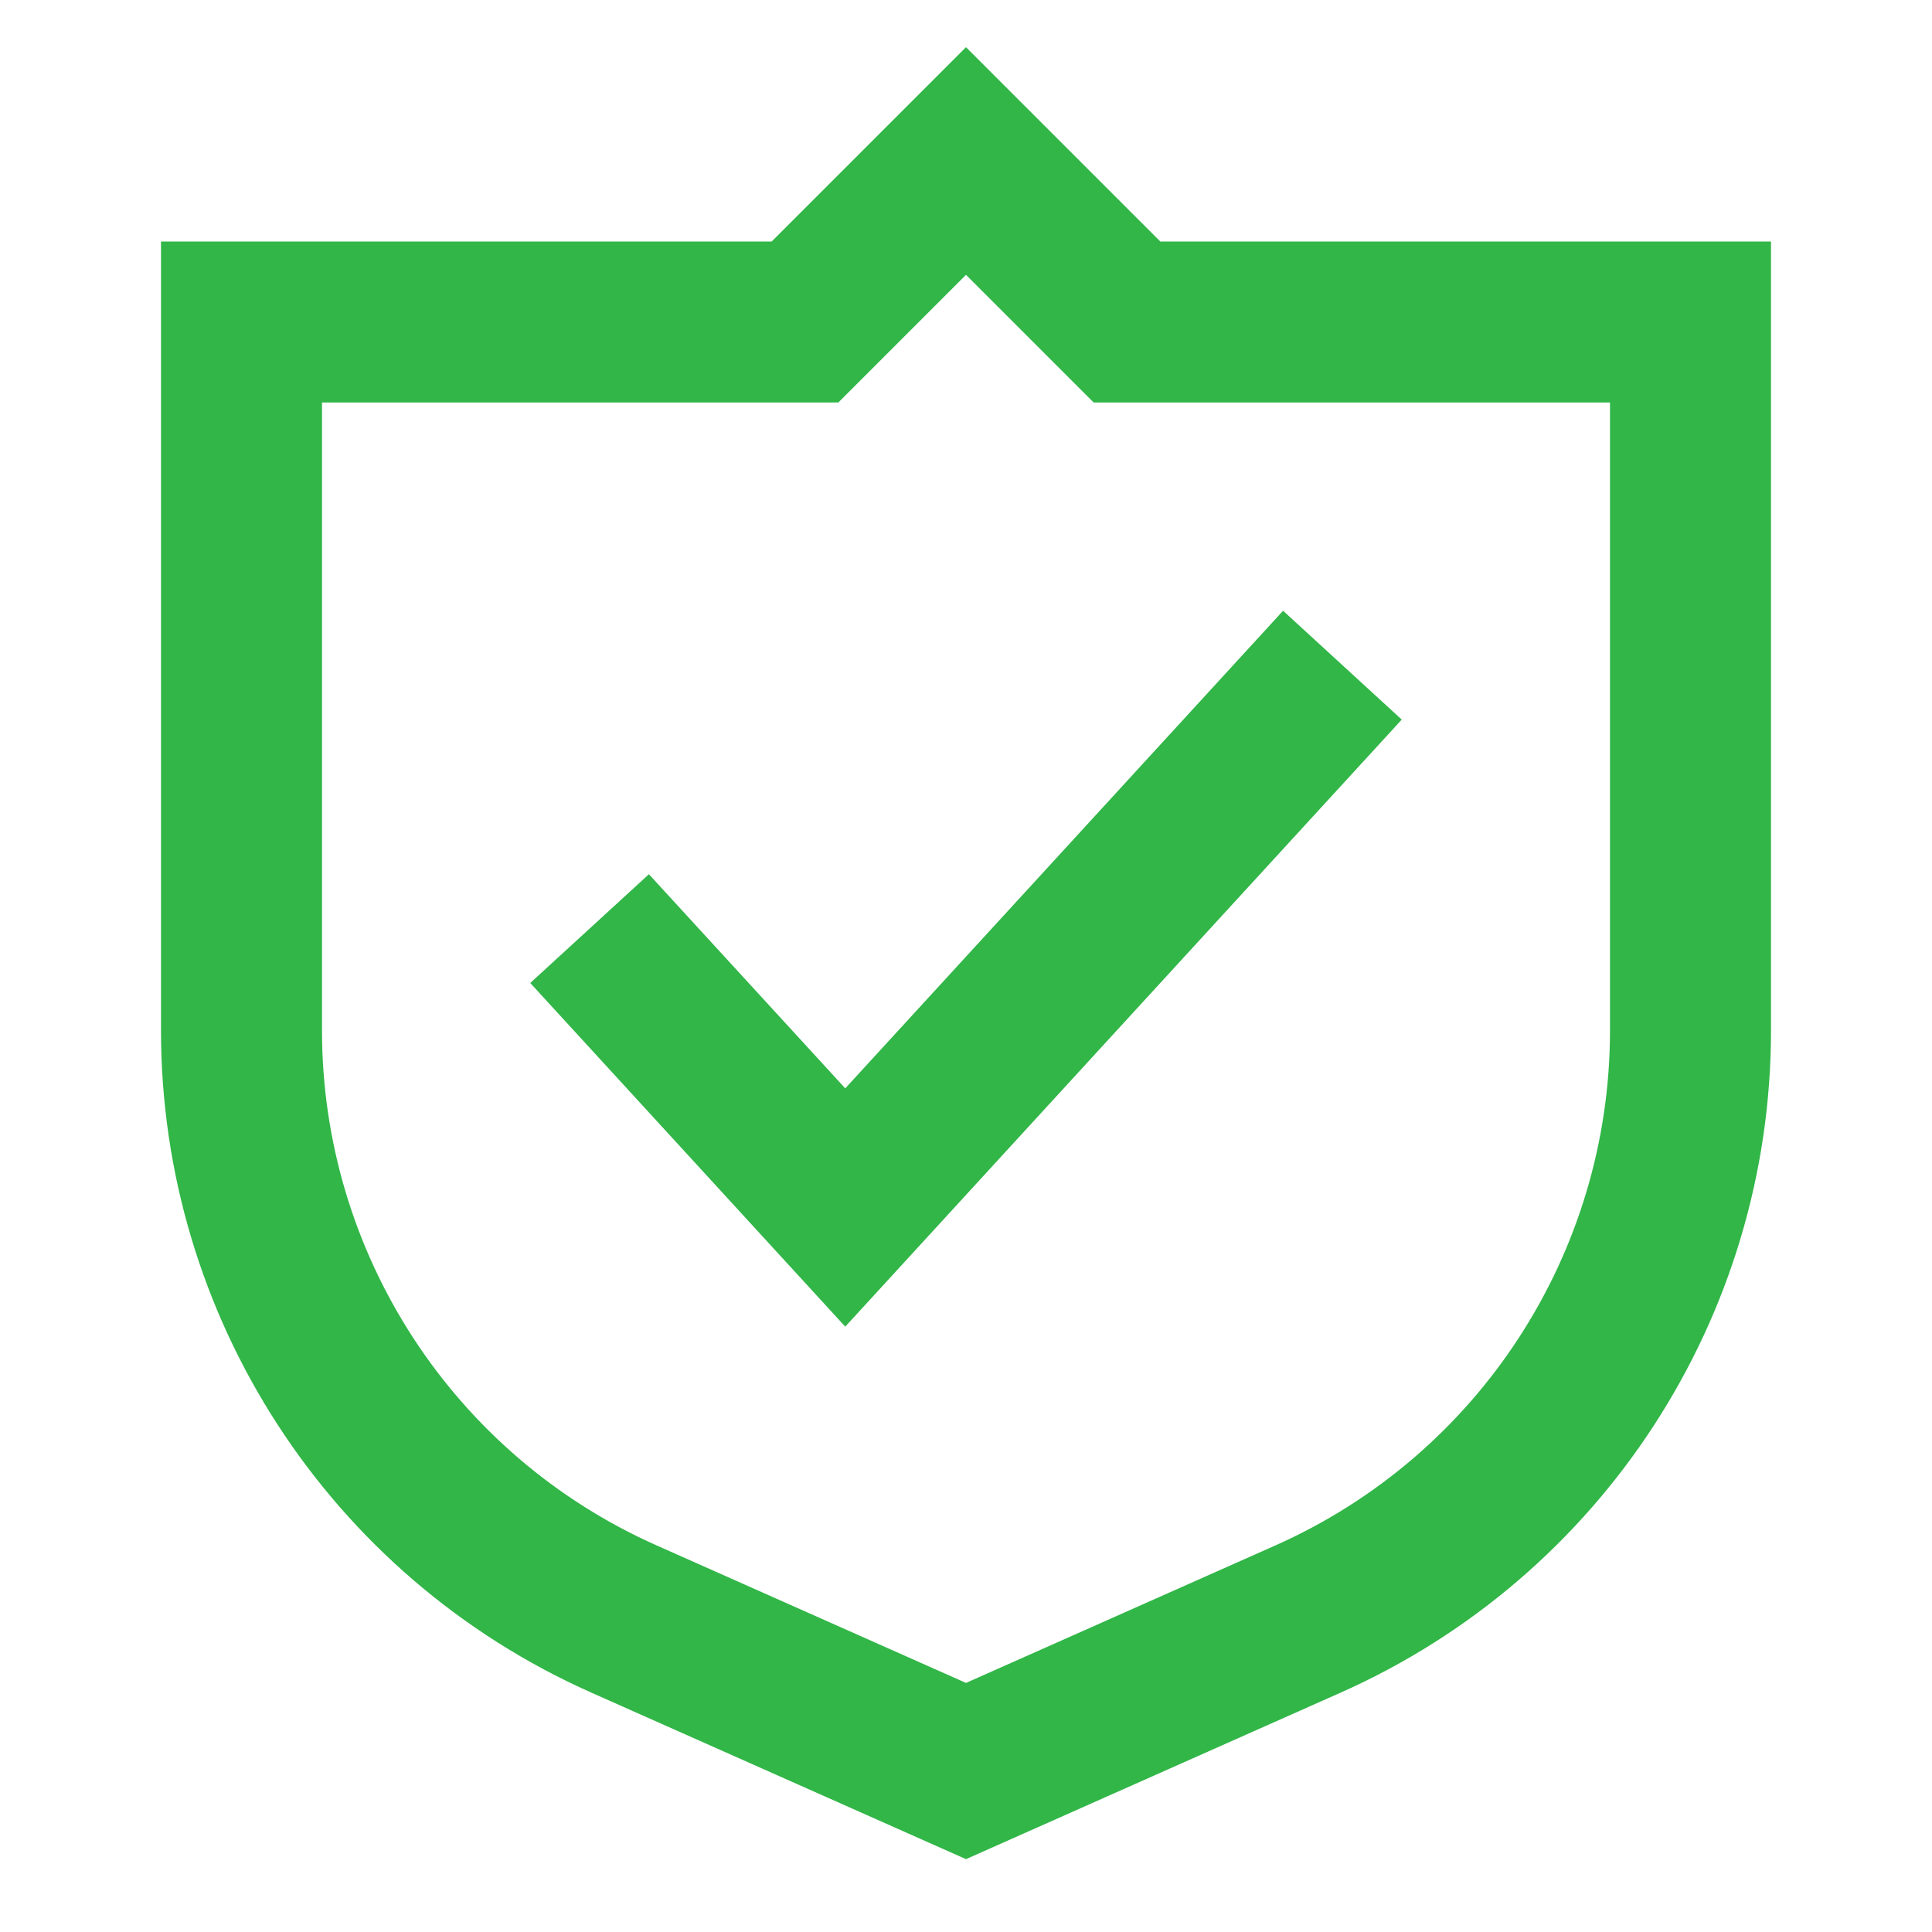 <svg width="24" height="24" viewBox="0 0 24 24" fill="none" xmlns="http://www.w3.org/2000/svg">
<g clip-path="url(#clip0_1452_31091)">
<path d="M17.413 8.939L10.5 16.48L6.587 12.211L8.061 10.86L10.5 13.52L15.939 7.587L17.413 8.939Z" fill="#31B647"/>
<path fill-rule="evenodd" clip-rule="evenodd" d="M12 0.586L14.414 3H22V12.801C22 16.358 19.905 19.581 16.655 21.026L12 23.095L7.345 21.026C4.095 19.581 2 16.358 2 12.801V3H9.586L12 0.586ZM12 3.414L10.414 5H4V12.801C4 15.568 5.629 18.074 8.157 19.198L12 20.906L15.843 19.198C18.371 18.074 20 15.568 20 12.801V5H13.586L12 3.414Z" fill="#31B647"/>
</g>
<defs>
<clipPath id="clip0_1452_31091">
<rect width="24" height="24" fill="white"/>
</clipPath>
</defs>
</svg>
